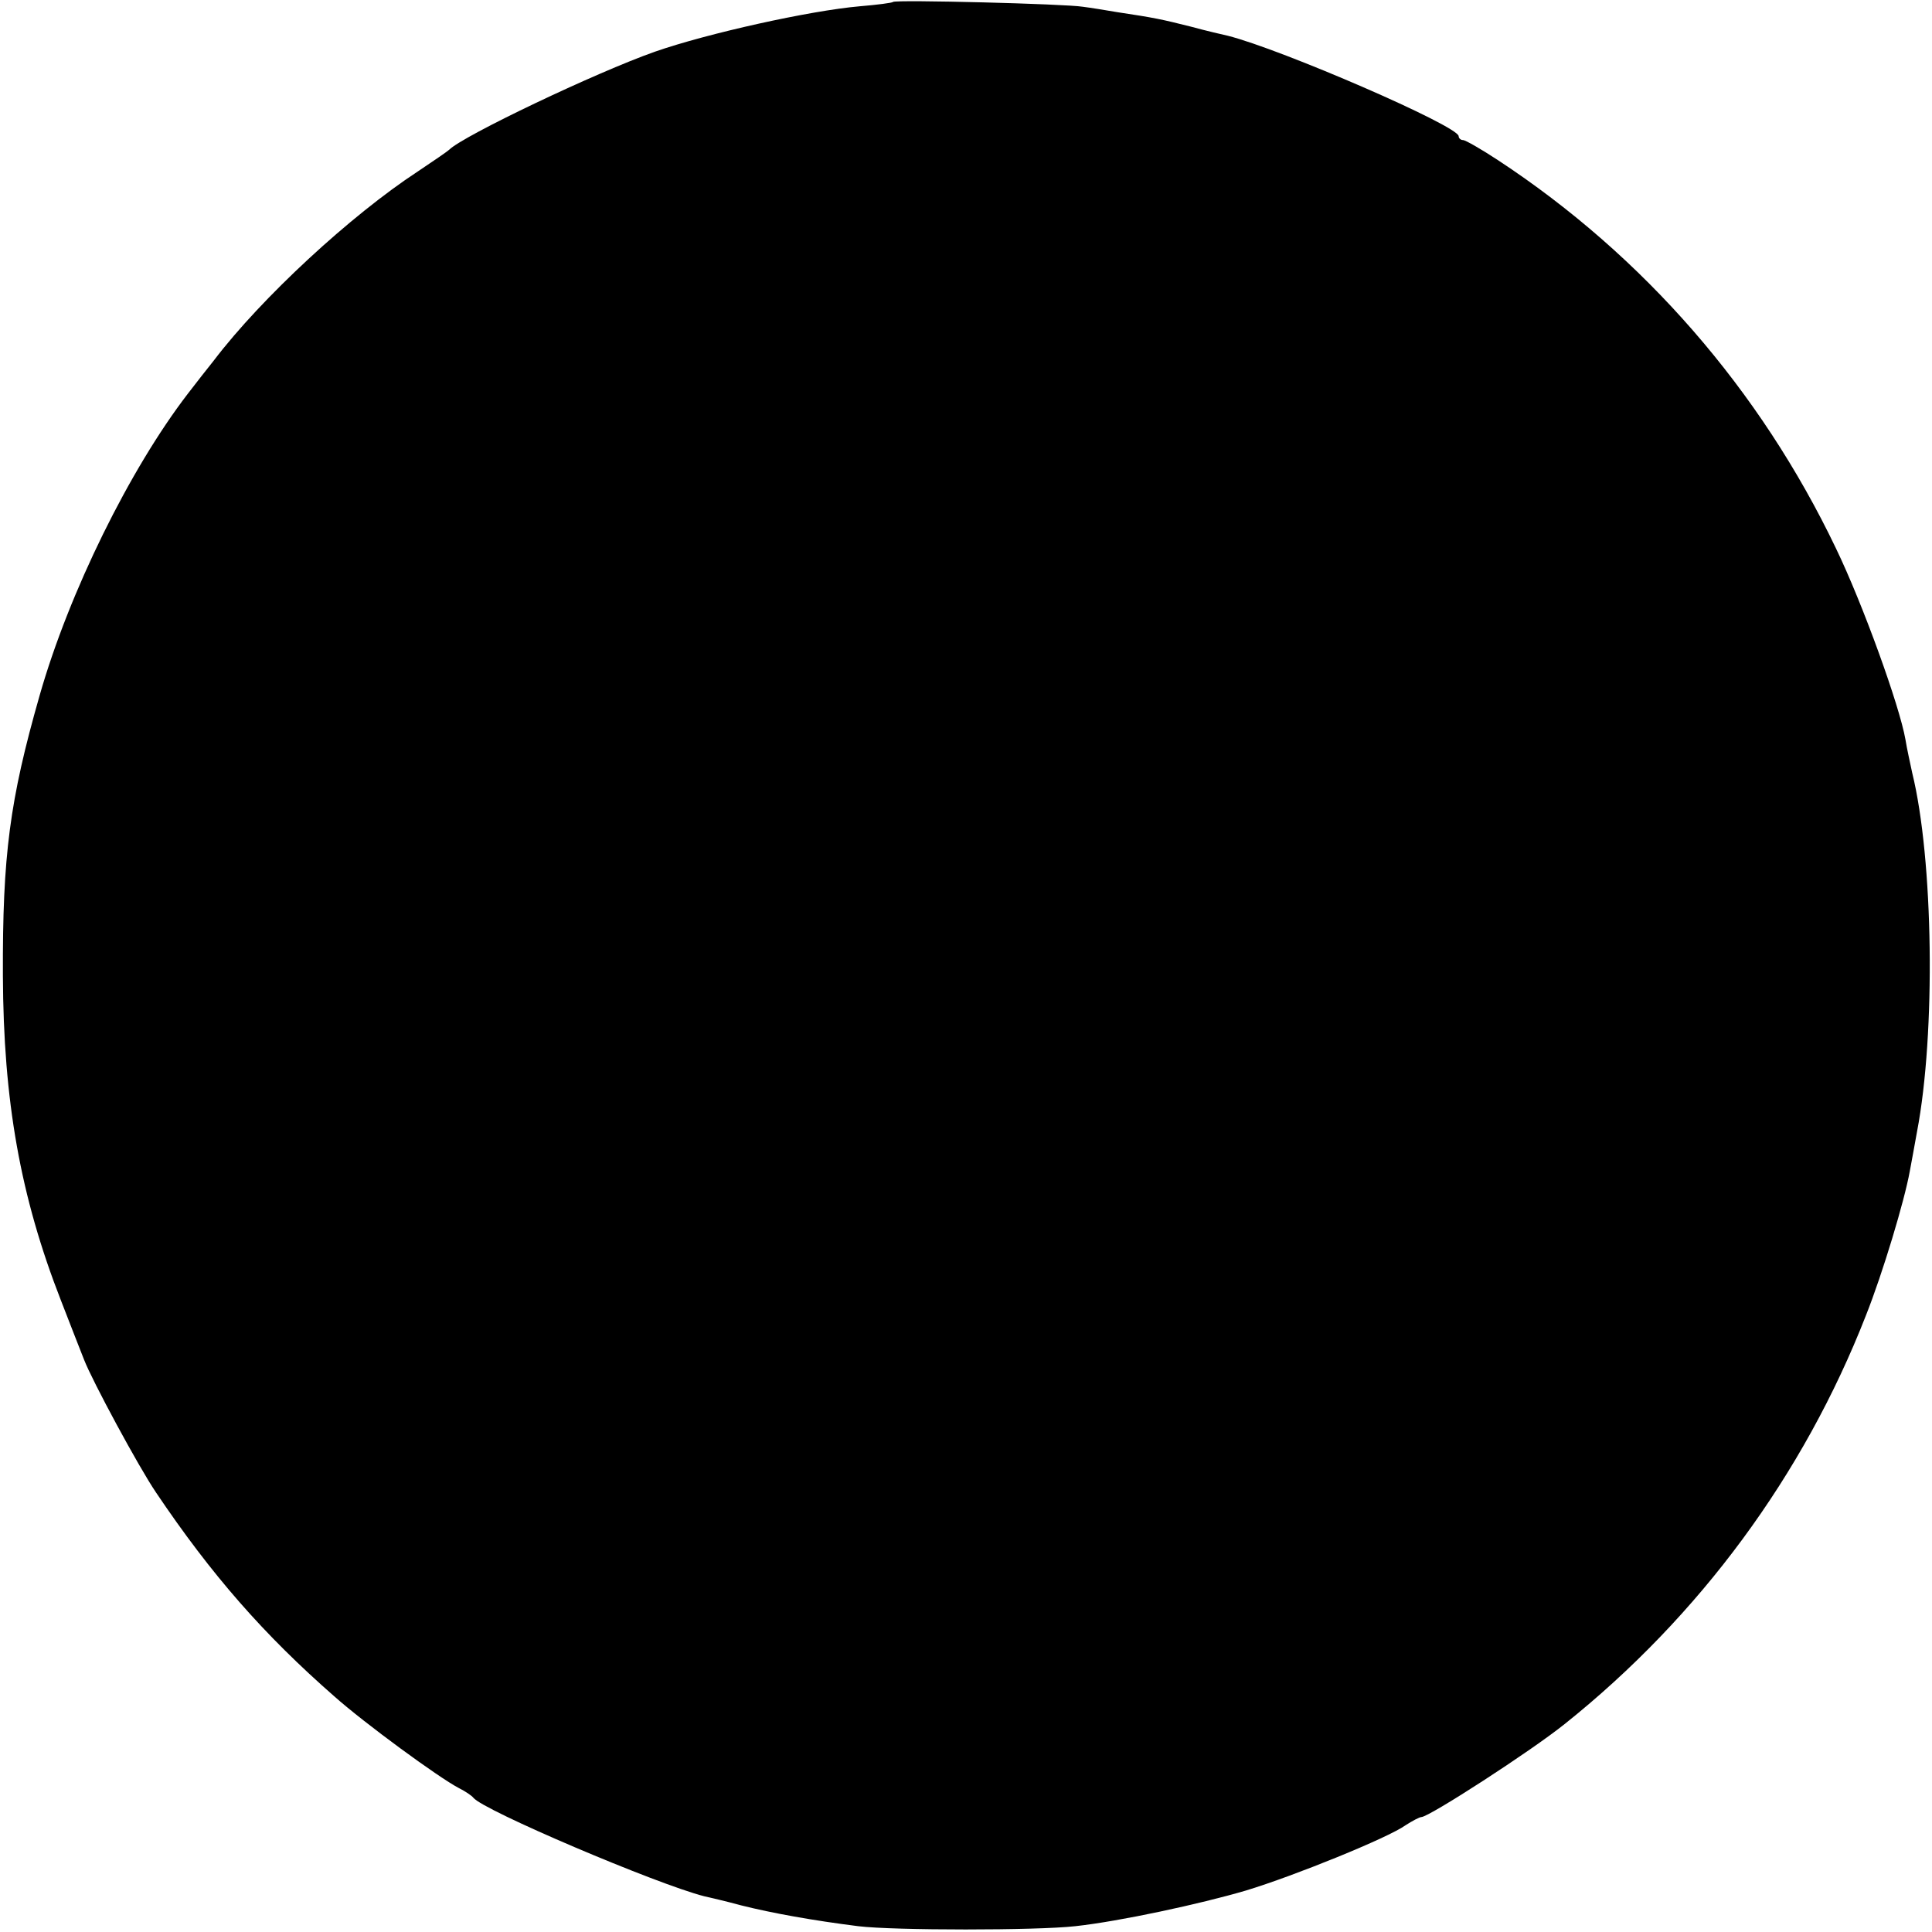 <?xml version="1.0" standalone="no"?>
<!DOCTYPE svg PUBLIC "-//W3C//DTD SVG 20010904//EN"
 "http://www.w3.org/TR/2001/REC-SVG-20010904/DTD/svg10.dtd">
<svg version="1.0" xmlns="http://www.w3.org/2000/svg"
 width="400pt" height="400pt" viewBox="0 0 400 400"
 preserveAspectRatio="xMidYMid meet">
<g transform="translate(0,400) scale(0.1,-0.1)"
fill="#000000" stroke="none">
<path d="M1849 3996 c-2 -2 -33 -6 -69 -9 -103 -9 -315 -56 -424 -94 -122 -43
-397 -174 -426 -203 -3 -3 -32 -23 -65 -45 -139 -91 -324 -262 -422 -391 -13
-16 -37 -47 -54 -69 -120 -156 -246 -411 -307 -625 -62 -217 -77 -331 -76
-580 1 -259 36 -457 120 -672 20 -51 41 -106 48 -123 17 -44 113 -222 149
-275 115 -171 224 -295 369 -422 63 -56 216 -168 258 -190 14 -7 27 -16 30
-20 20 -26 380 -179 478 -204 9 -2 44 -10 77 -19 64 -16 147 -31 242 -43 74
-9 369 -9 449 0 92 10 259 46 354 74 99 30 294 109 330 135 14 9 29 17 33 17
17 1 226 136 297 193 279 223 494 515 623 845 35 88 80 238 91 299 3 17 10 53
15 82 39 204 34 564 -10 743 -4 19 -11 50 -14 69 -12 69 -88 280 -144 396
-157 328 -398 605 -699 803 -35 23 -68 42 -73 42 -5 0 -9 4 -9 8 0 21 -367
180 -478 208 -9 2 -44 10 -77 19 -60 15 -73 18 -153 30 -23 4 -54 9 -70 11
-35 6 -388 15 -393 10z"/>
</g>
</svg>
